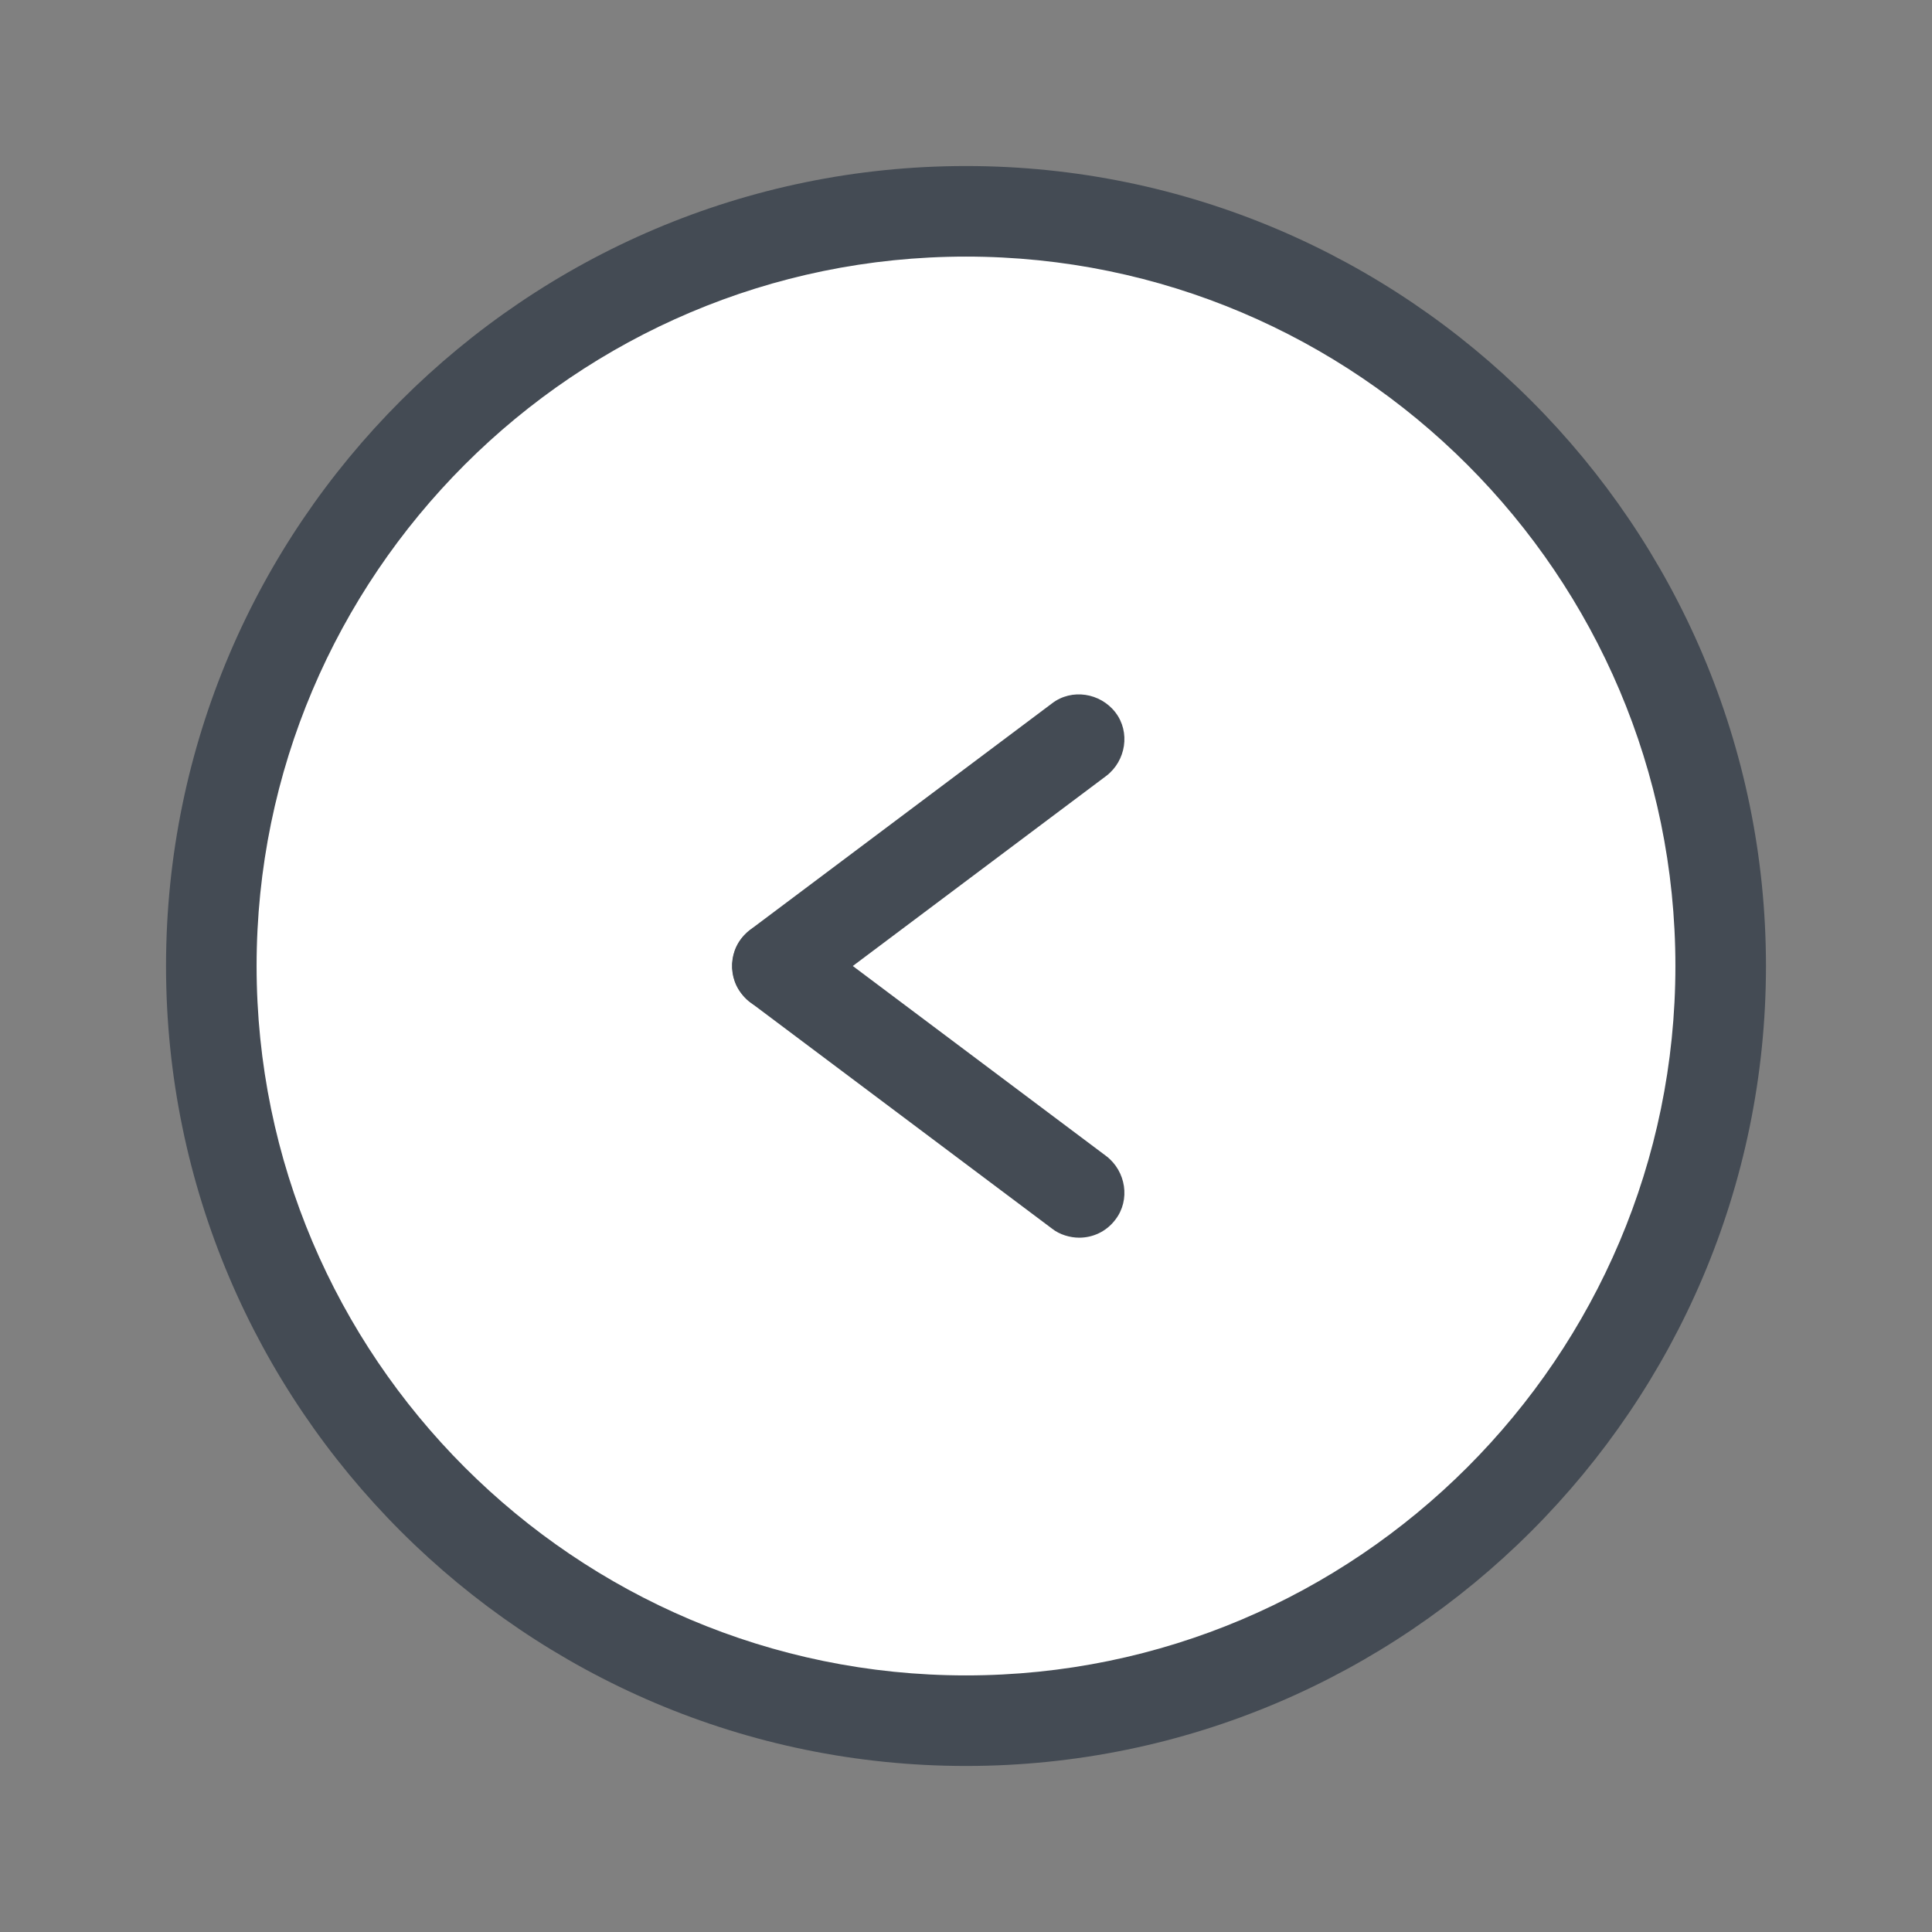 <svg xmlns="http://www.w3.org/2000/svg" viewBox="0 0 128 128" width="64px" height="64px"><rect x="0" y="0" width="128" height="128" fill="#808080" stroke="none"/><path fill="#fff" d="M64 14A50 50 0 1 0 64 114A50 50 0 1 0 64 14Z"/><path fill="#444b54" d="M64,117c-29.2,0-53-23.8-53-53s23.8-53,53-53c29.2,0,53,23.8,53,53S93.2,117,64,117z M64,17c-25.9,0-47,21.1-47,47s21.1,47,47,47s47-21.1,47-47S89.9,17,64,17z"/><path fill="#444b54" d="M51.5,67c-0.9,0-1.8-0.4-2.4-1.2c-1-1.3-0.7-3.2,0.6-4.2l20-15c1.3-1,3.2-0.7,4.2,0.6c1,1.3,0.7,3.2-0.6,4.2l-20,15C52.8,66.8,52.1,67,51.5,67z"/><path fill="#444b54" d="M71.5,82c-0.6,0-1.3-0.2-1.8-0.6l-20-15c-1.3-1-1.6-2.9-0.6-4.2s2.9-1.6,4.2-0.6l20,15c1.3,1,1.6,2.9,0.6,4.2C73.3,81.6,72.4,82,71.5,82z"/></svg>